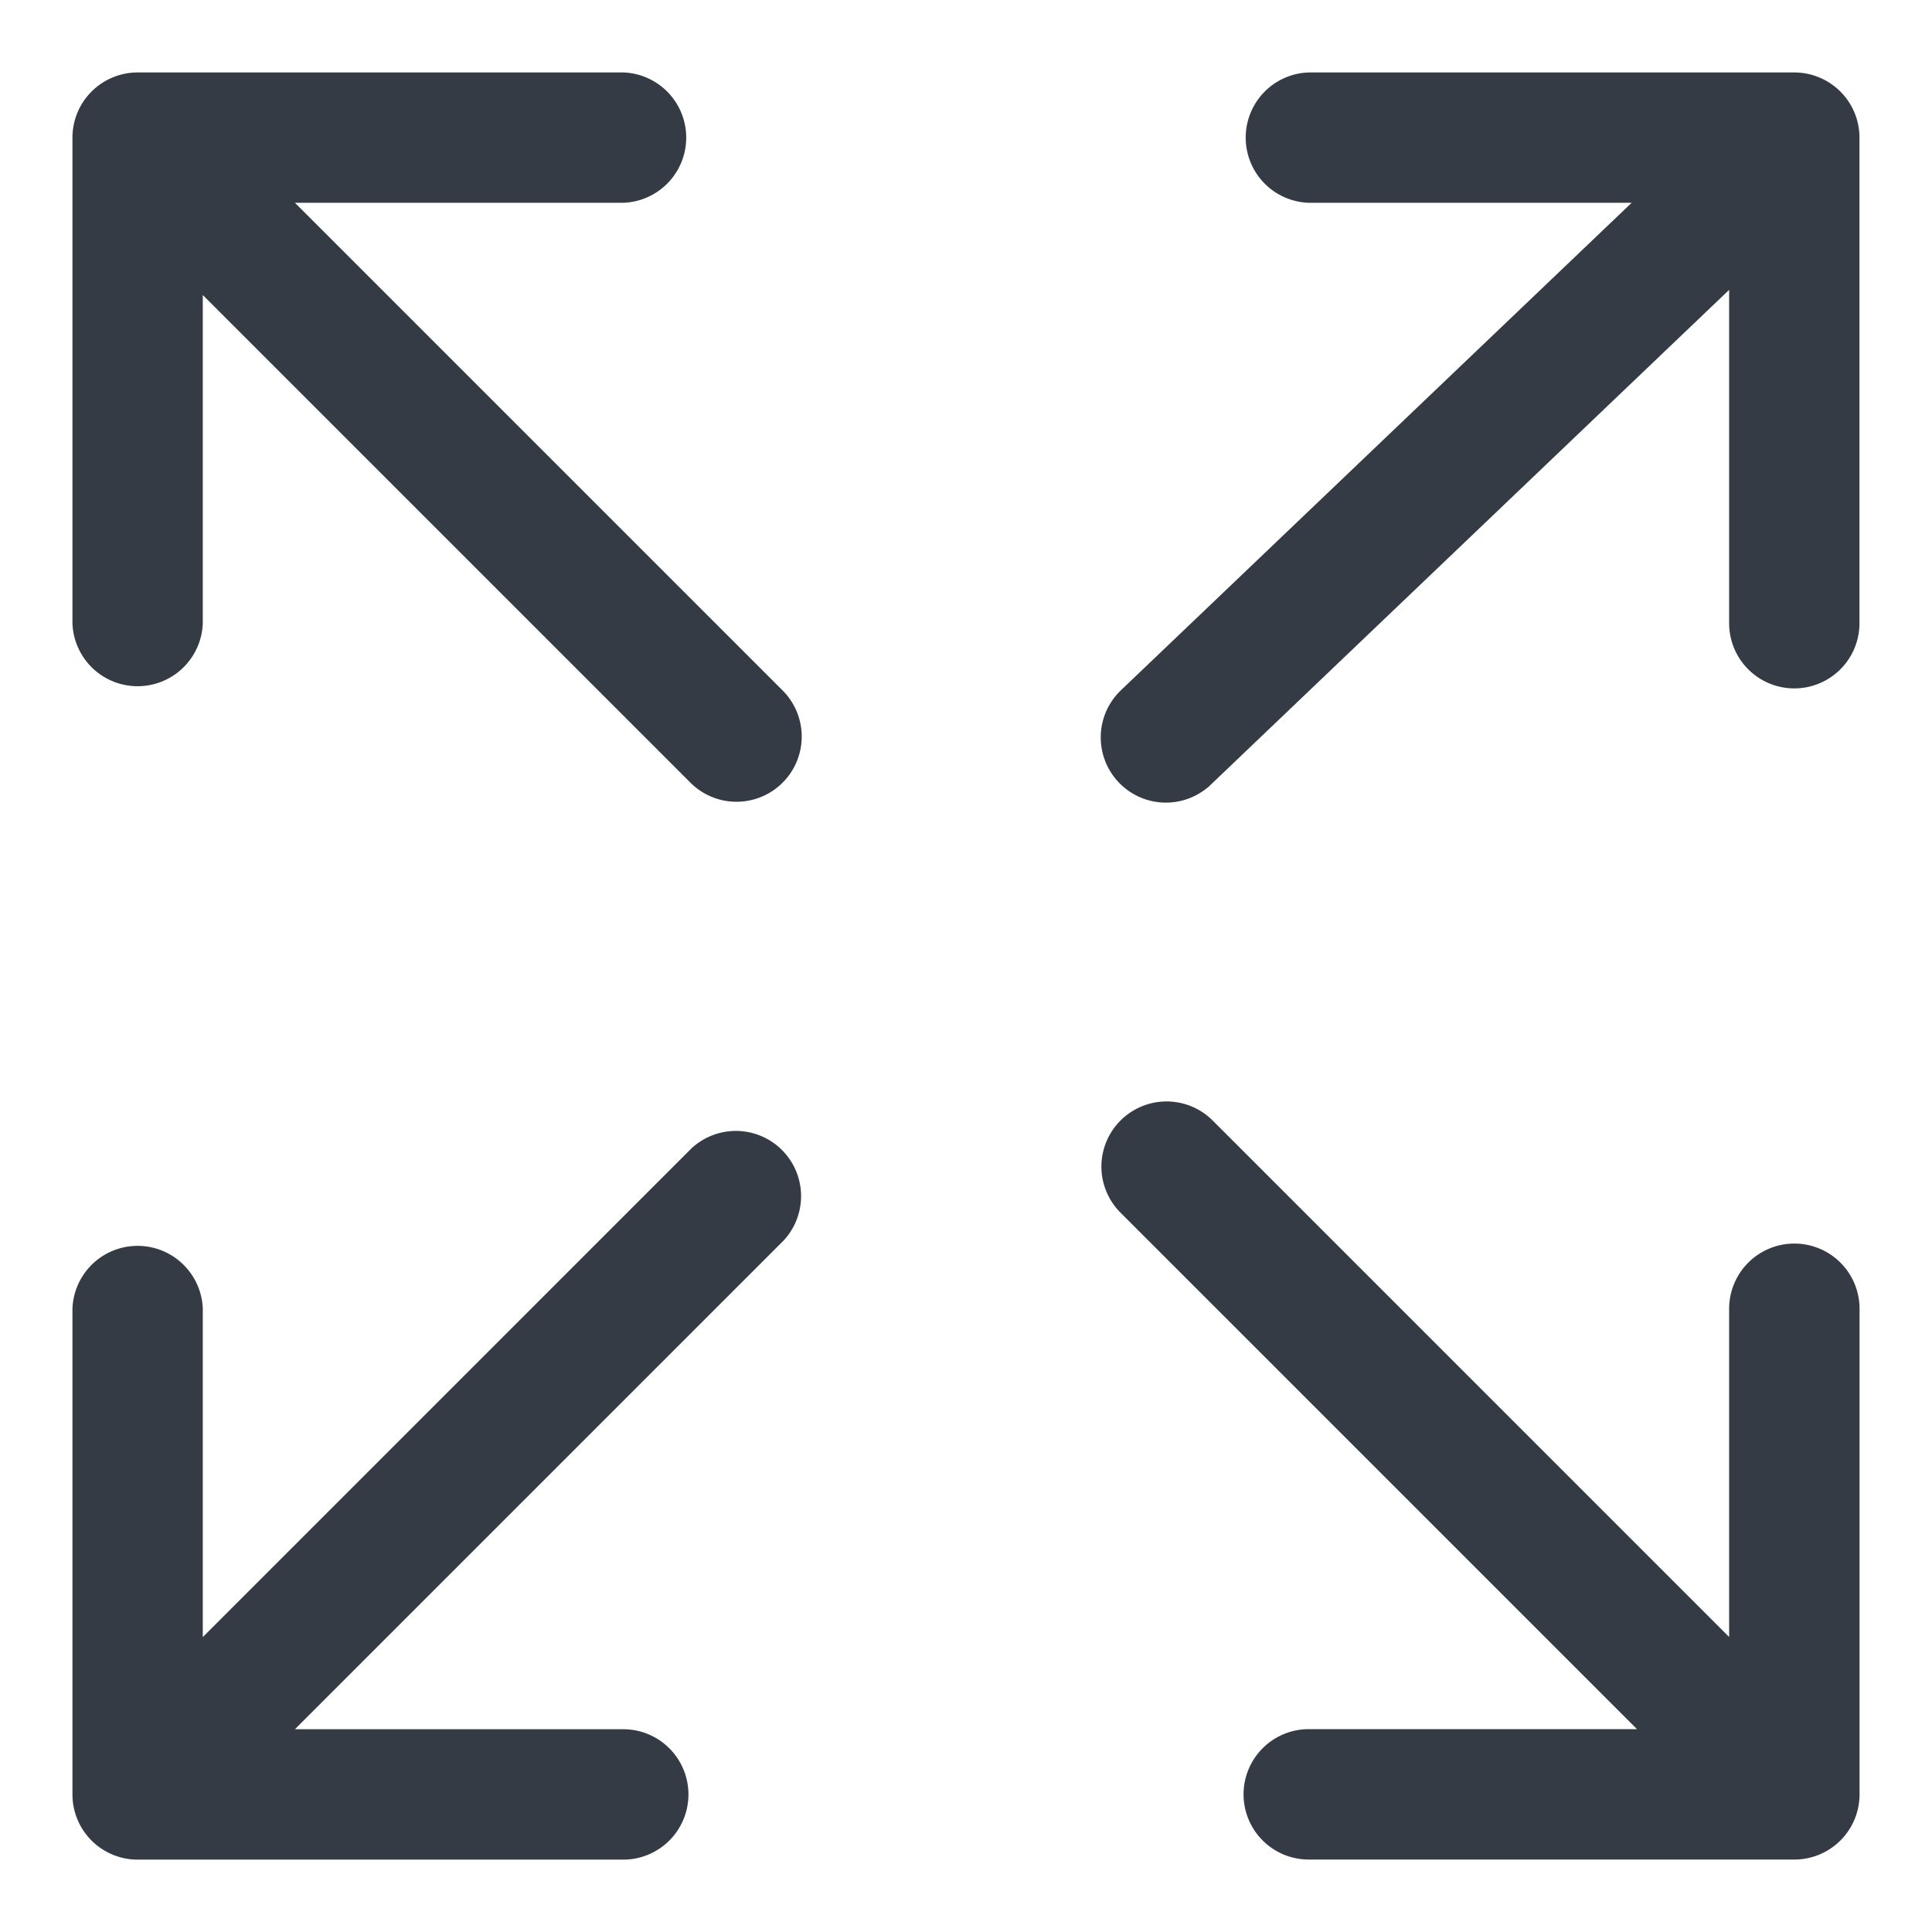 <svg width="24" height="24" fill="none" xmlns="http://www.w3.org/2000/svg"><g clip-path="url(#a)"><path d="m20.394 2.469-6.435 6.142a.759.759 0 0 0-.235.532.761.761 0 0 0 .21.542.759.759 0 0 0 1.074.025l-.035-.036.035.036 6.522-6.226V7.742a.759.759 0 1 0 1.519 0V1.71a.76.76 0 0 0-.76-.76h-6.032a.76.76 0 0 0 0 1.519h4.136Zm1.136 17.987-6.51-6.51-.001-.001a.76.76 0 0 0-1.287.54.759.759 0 0 0 .213.534l.001.001 6.51 6.51h-4.198a.76.76 0 0 0-.76.76.76.76 0 0 0 .76.76h6.032a.76.76 0 0 0 .76-.76v-6.032a.76.76 0 0 0-.76-.76.76.76 0 0 0-.76.76v4.198ZM8.625 14.301l-.001.001-6.155 6.155v-4.198a.76.76 0 0 0-1.519 0v6.032a.76.76 0 0 0 .76.76h6.032a.76.76 0 0 0 .76-.76.76.76 0 0 0-.76-.76H3.543l6.155-6.155.001-.001a.76.76 0 0 0-1.074-1.074ZM2.469 3.544l6.155 6.155.001.001A.76.76 0 0 0 9.699 8.625l-.001-.001-6.155-6.155H7.742a.76.76 0 0 0 0-1.519H1.71a.76.76 0 0 0-.76.76V7.742a.76.76 0 0 0 1.519 0V3.544Z" fill="#353B45" stroke="#353B45" stroke-width=".1"/></g><defs><clipPath id="a"><path fill="#fff" d="M0 0h24v24H0z"/></clipPath></defs></svg>